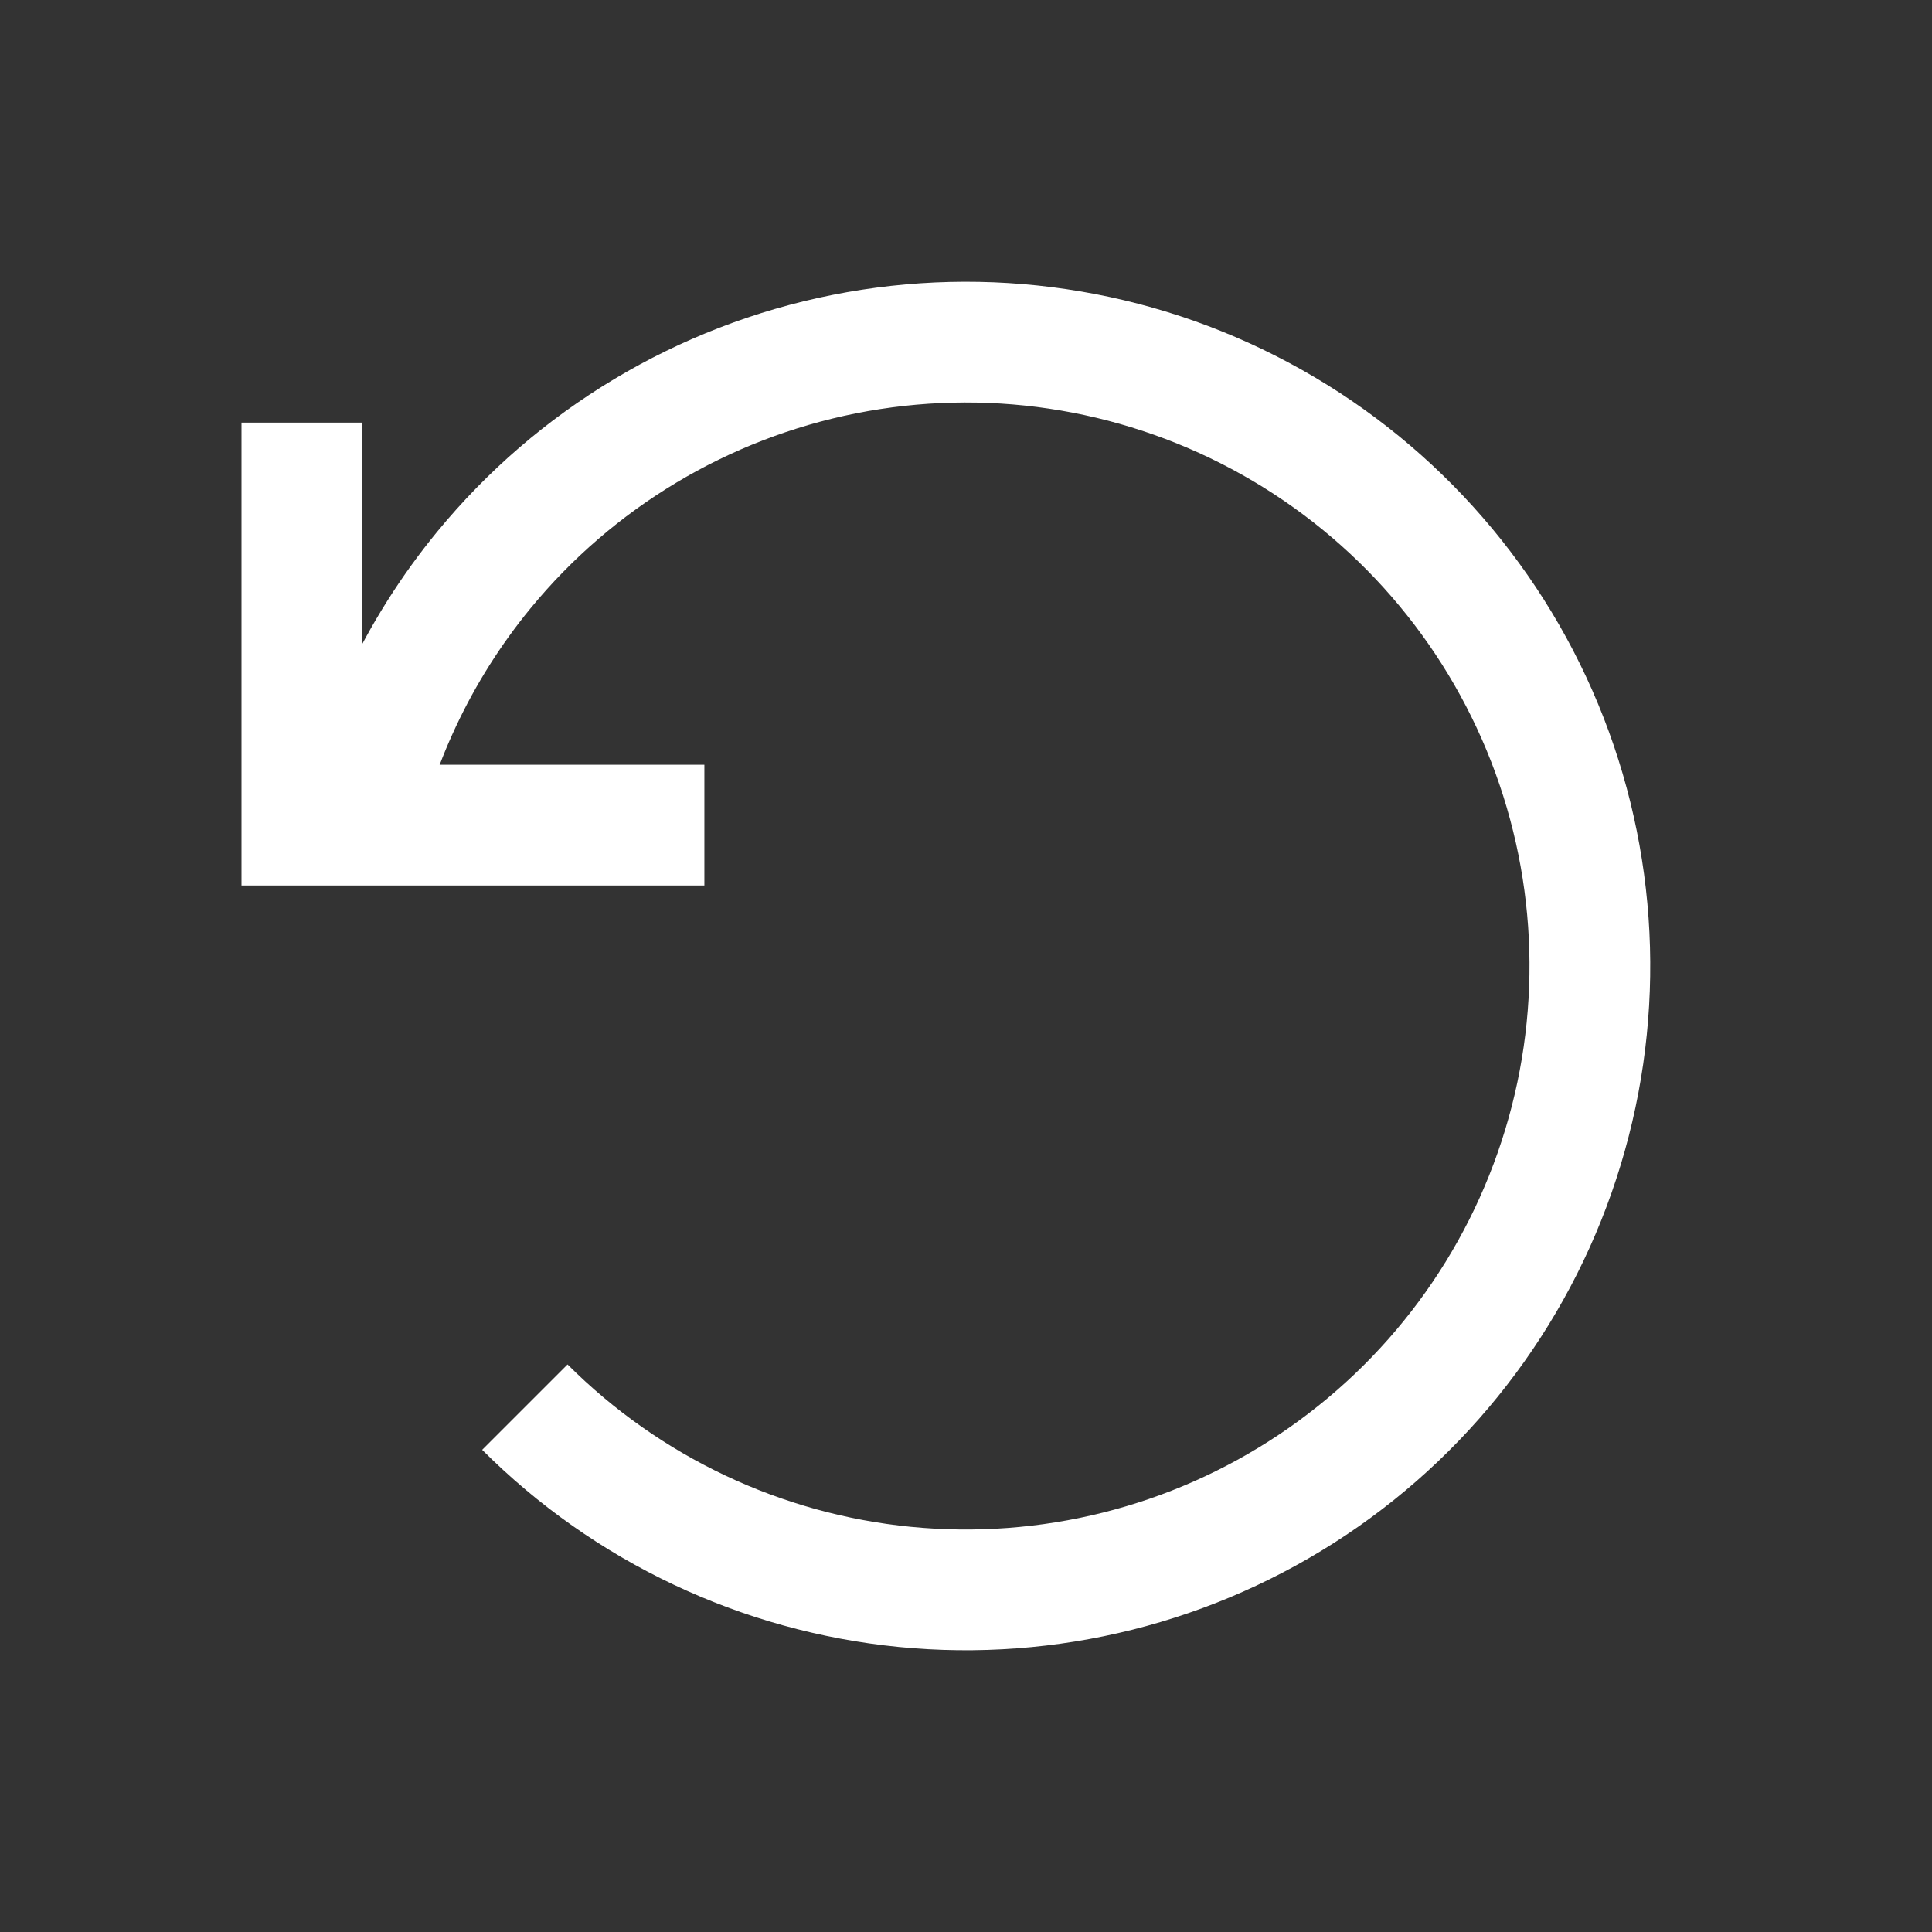 <svg width="24" height="24" viewBox="0 0 24 24" fill="none" xmlns="http://www.w3.org/2000/svg">
<rect x="0" y="0" width="24" height="24" fill="#333333" stroke="none"/>
<path d="M3.75 5.25V10.25H8.75" stroke="white" stroke-width="1.5"/>
<path d="M6.52 17.48C7.788 18.748 9.456 19.537 11.24 19.713C13.025 19.888 14.815 19.44 16.306 18.444C17.797 17.448 18.896 15.966 19.416 14.25C19.937 12.534 19.846 10.691 19.16 9.034C18.474 7.378 17.235 6.01 15.653 5.165C14.072 4.32 12.247 4.049 10.488 4.399C8.729 4.749 7.147 5.697 6.009 7.083C5.193 8.078 4.643 9.253 4.397 10.5" stroke="white" stroke-width="1.5"/>
</svg>
